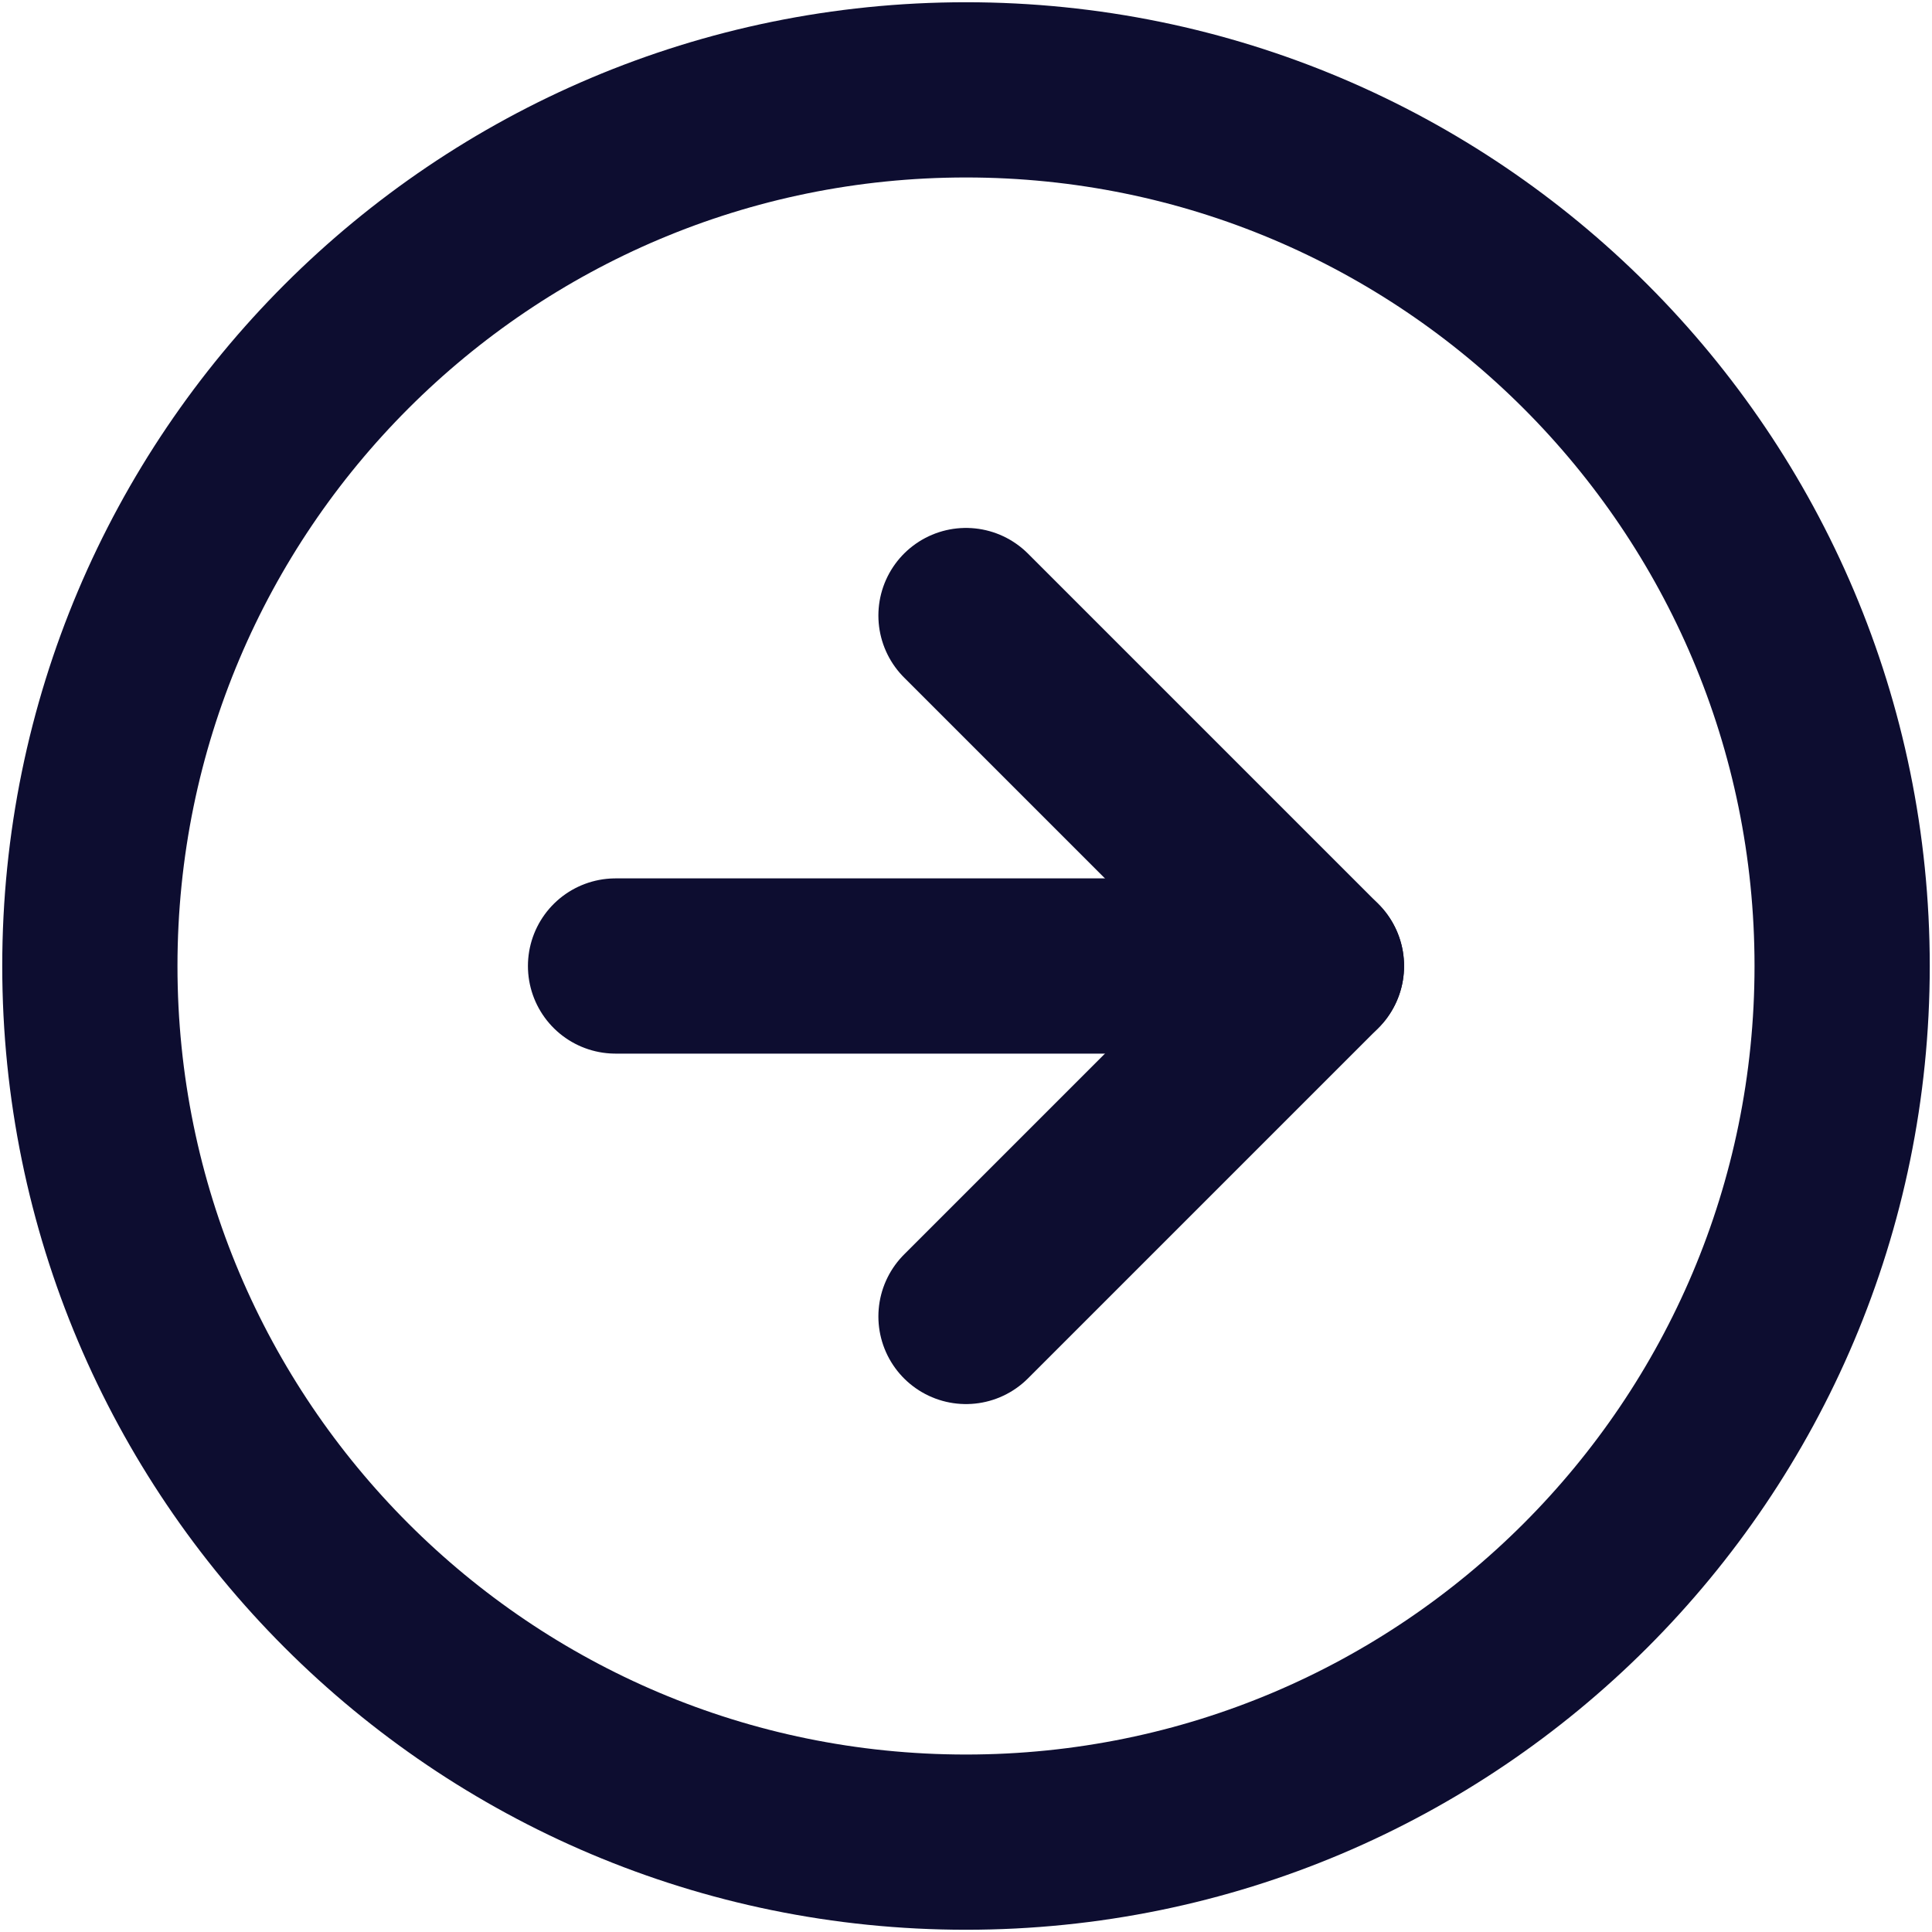 <svg width="86" height="86" viewBox="0 0 86 86" fill="none" xmlns="http://www.w3.org/2000/svg">
<path d="M43 82C64.539 82 82 64.539 82 43C82 21.461 64.539 4 43 4C21.461 4 4 21.461 4 43C4 64.539 21.461 82 43 82Z" stroke="#0D0D30" stroke-width="7.8" stroke-linecap="round" stroke-linejoin="round"/>
<path d="M43 58.6L58.6 43L43 27.4" stroke="#0D0D30" stroke-width="7.8" stroke-linecap="round" stroke-linejoin="round"/>
<path d="M27.4 43H58.6" stroke="#0D0D30" stroke-width="7.8" stroke-linecap="round" stroke-linejoin="round"/>
</svg>

